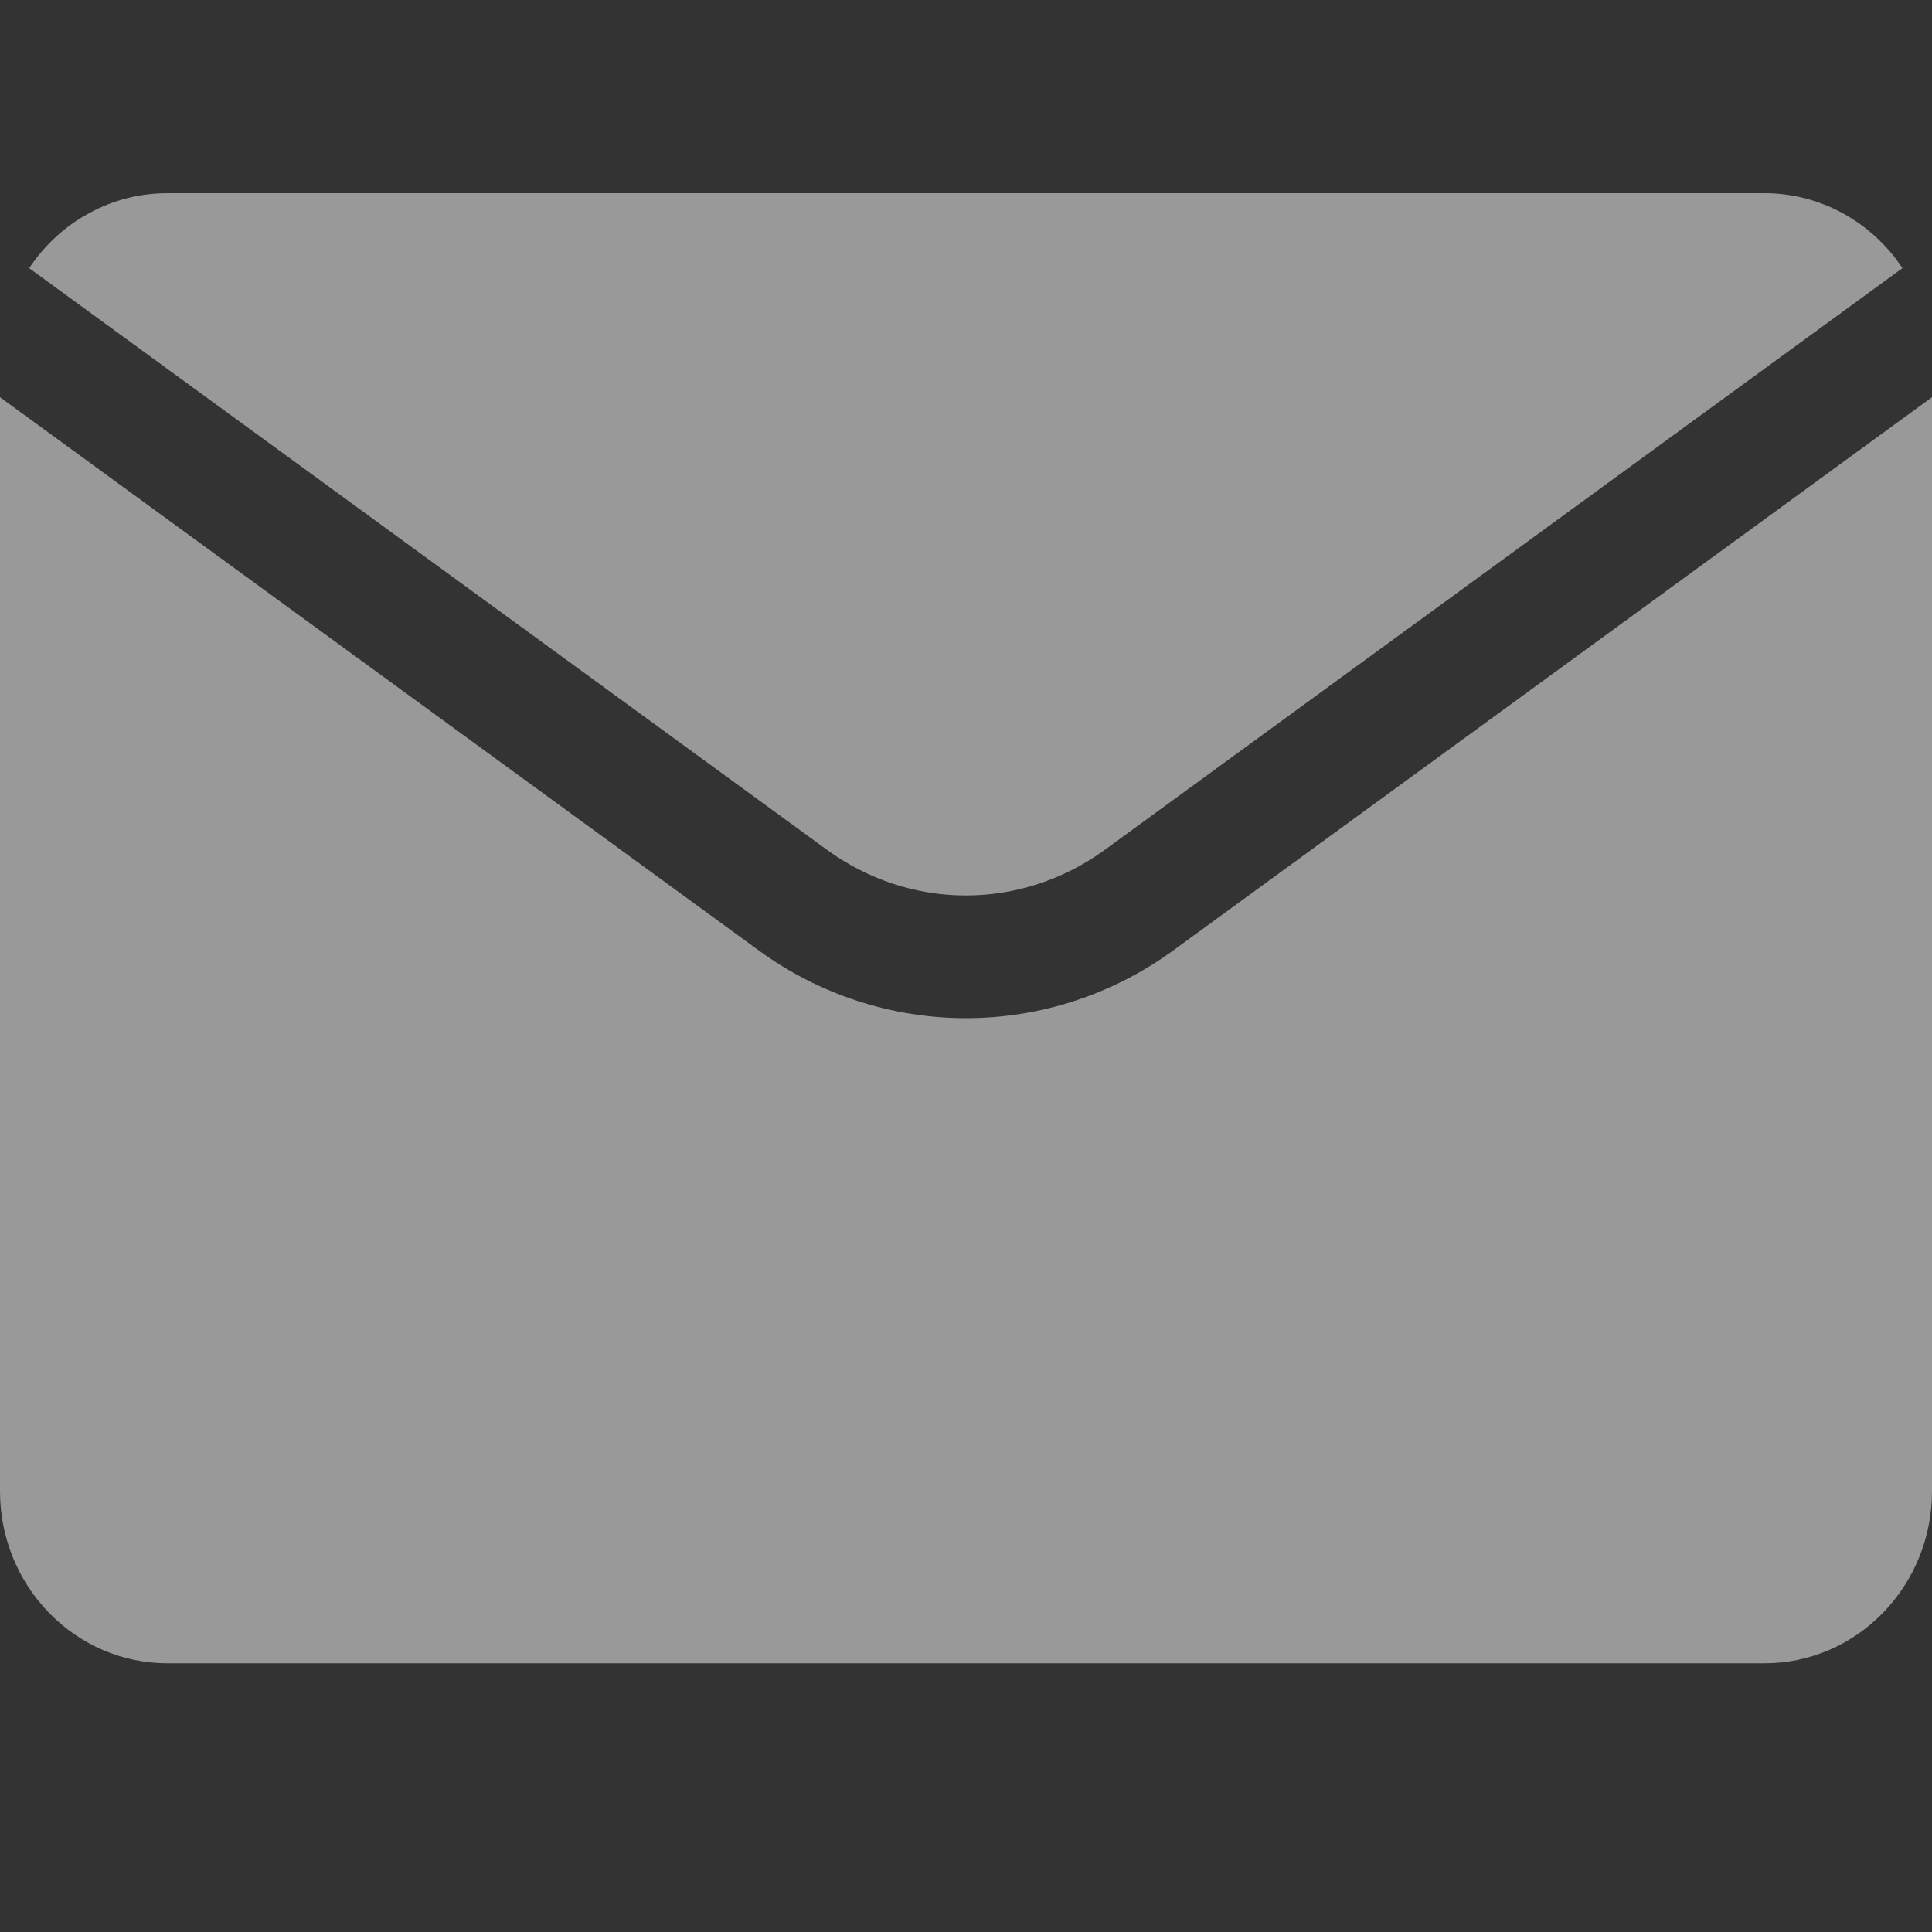 <svg width="10" height="10" viewBox="0 0 10 10" fill="none" xmlns="http://www.w3.org/2000/svg">
<rect x="0" y="0" width="10" height="10" fill="#333333" stroke="none"/>
<g opacity="0.5">
<path d="M9.134 1H0.865C0.725 1 0.586 1.035 0.462 1.103C0.337 1.17 0.231 1.268 0.151 1.388L4.285 4.402C4.494 4.553 4.744 4.635 4.999 4.635C5.255 4.635 5.505 4.553 5.714 4.402L9.847 1.388C9.768 1.268 9.661 1.171 9.537 1.103C9.413 1.036 9.275 1 9.134 1Z" fill="white"/>
<path d="M6.072 4.92C5.758 5.148 5.384 5.27 5 5.27C4.616 5.27 4.241 5.148 3.928 4.92L0 2.056V7.719C0 7.955 0.091 8.181 0.254 8.348C0.416 8.515 0.636 8.609 0.866 8.609H9.134C9.364 8.609 9.584 8.515 9.746 8.348C9.909 8.181 10 7.955 10 7.719V2.056L6.072 4.92Z" fill="white"/>
</g>
</svg>
